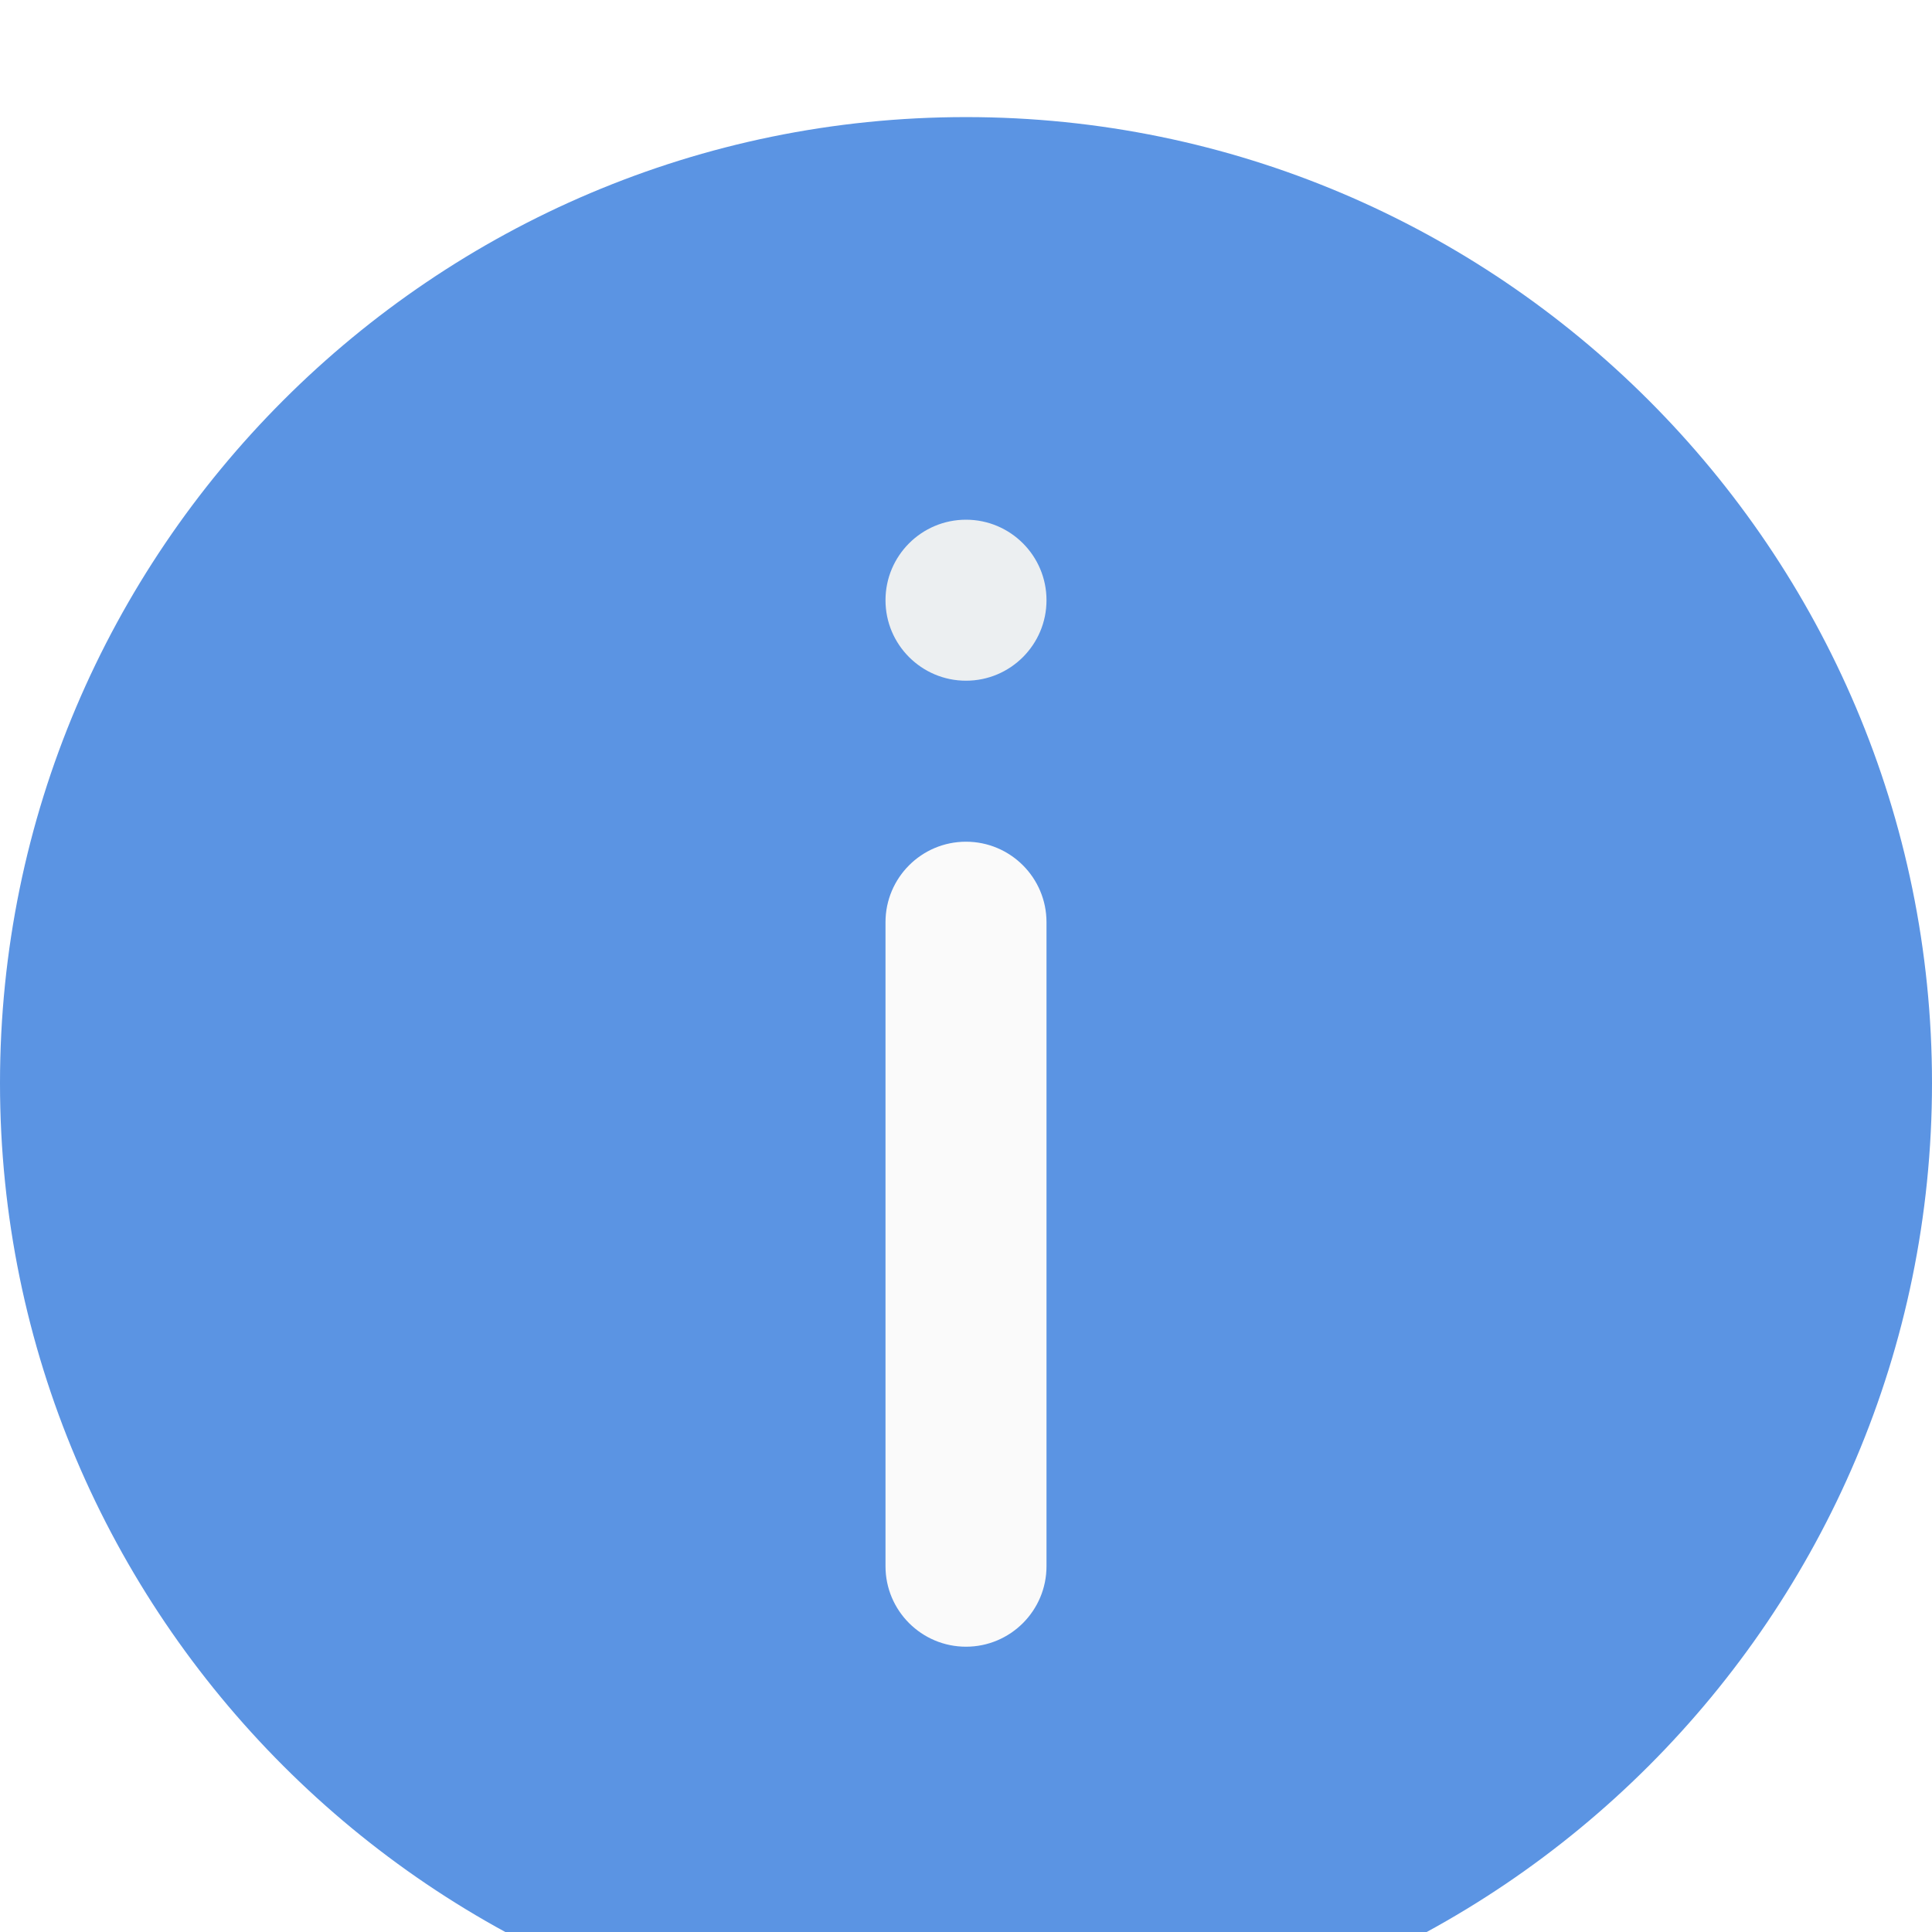 <svg width="33" height="33" viewBox="0 0 33 33" fill="none" xmlns="http://www.w3.org/2000/svg">
<g filter="url(#filter0_i)">
<g clip-path="url(#clip0)">
<path d="M16.5 33C25.599 33 33 25.599 33 16.5C33 7.402 25.599 -6.47063e-07 16.5 -1.44248e-06C7.402 -2.23789e-06 2.23789e-06 7.402 1.44248e-06 16.5C6.47063e-07 25.599 7.402 33 16.5 33Z" fill="#5B94E3"/>
<path d="M15.125 8.252C15.125 7.493 15.741 6.877 16.5 6.877C17.259 6.877 17.875 7.493 17.875 8.252C17.875 9.011 17.259 9.627 16.5 9.627C15.741 9.627 15.125 9.011 15.125 8.252Z" fill="#ECEFF1"/>
<path d="M15.125 13.752C15.125 12.993 15.741 12.377 16.5 12.377C17.259 12.377 17.875 12.993 17.875 13.752L17.875 24.752C17.875 25.511 17.259 26.127 16.5 26.127C15.741 26.127 15.125 25.511 15.125 24.752L15.125 13.752Z" fill="#FAFAFA"/>
</g>
</g>
<defs>
<filter id="filter0_i" x="0" y="0" width="33" height="35" filterUnits="userSpaceOnUse" color-interpolation-filters="sRGB">
<feFlood flood-opacity="0" result="BackgroundImageFix"/>
<feBlend mode="normal" in="SourceGraphic" in2="BackgroundImageFix" result="shape"/>
<feColorMatrix in="SourceAlpha" type="matrix" values="0 0 0 0 0 0 0 0 0 0 0 0 0 0 0 0 0 0 127 0" result="hardAlpha"/>
<feOffset dy="2"/>
<feGaussianBlur stdDeviation="2.5"/>
<feComposite in2="hardAlpha" operator="arithmetic" k2="-1" k3="1"/>
<feColorMatrix type="matrix" values="0 0 0 0 0 0 0 0 0 0 0 0 0 0 0 0 0 0 0.5 0"/>
<feBlend mode="normal" in2="shape" result="effect1_innerShadow"/>
</filter>
<clipPath id="clip0">
<rect x="33" y="33" width="33" height="33" transform="rotate(-180 33 33)" fill="white"/>
</clipPath>
</defs>
</svg>
